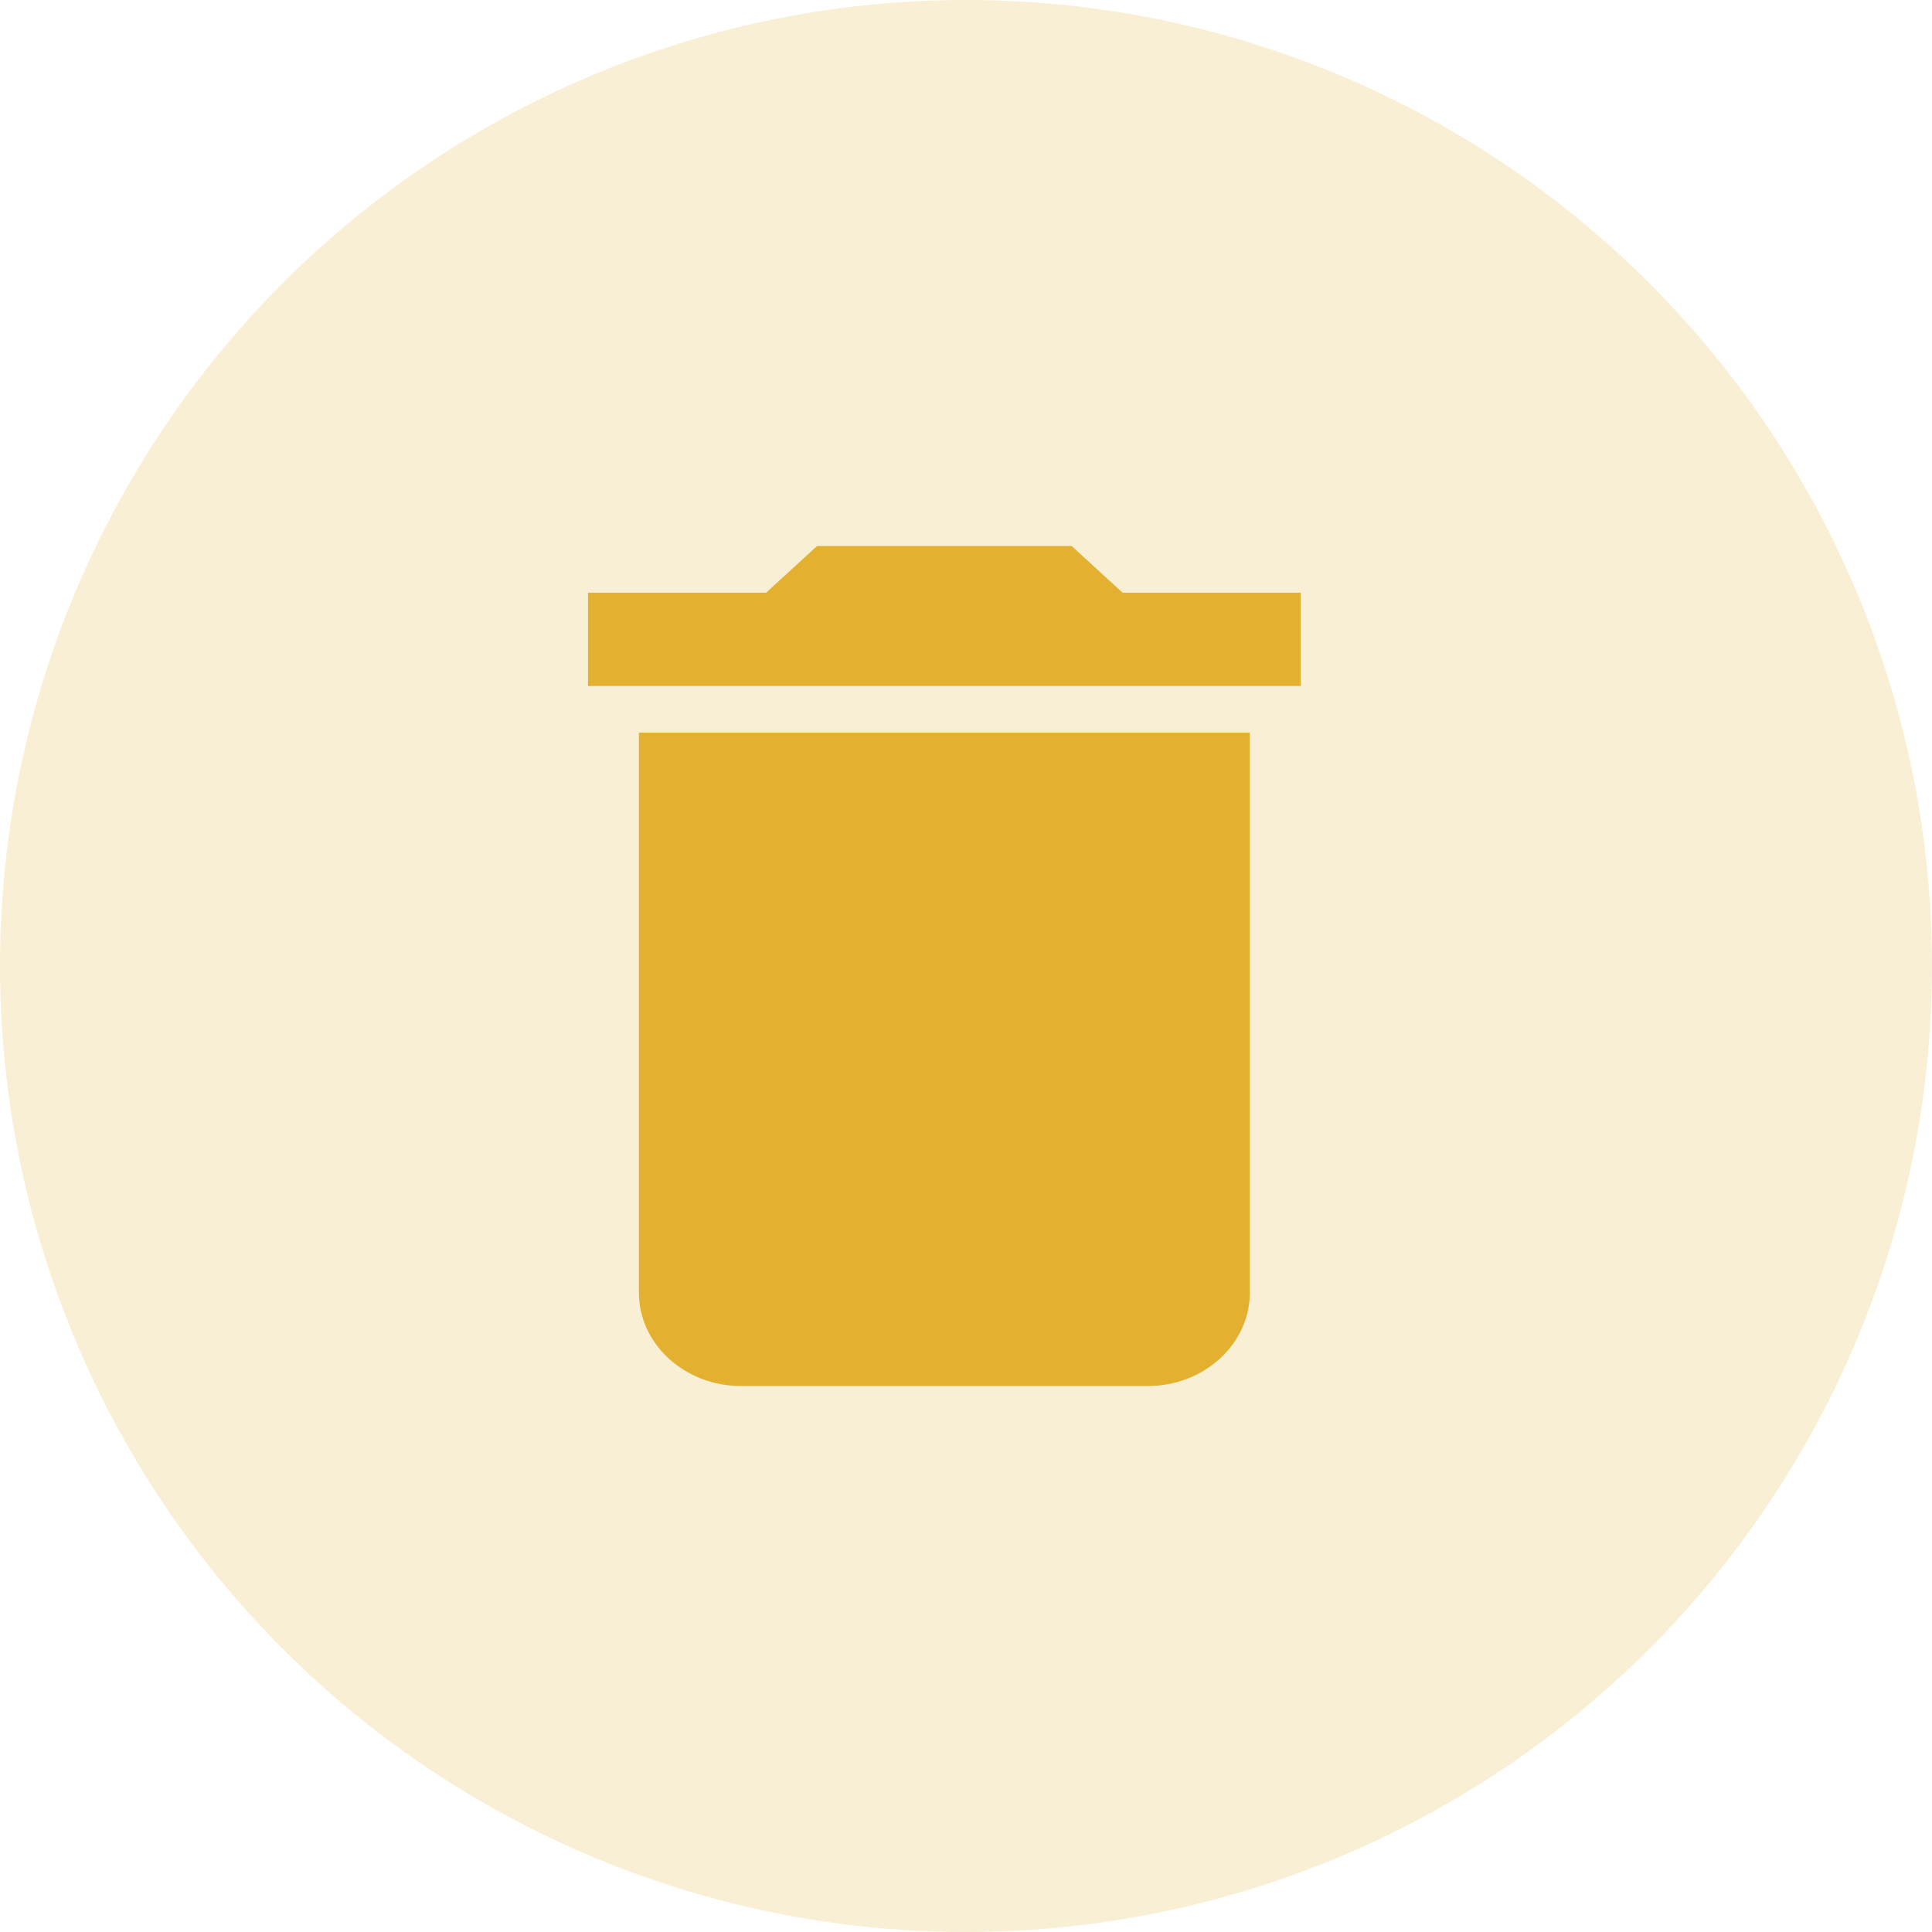 <svg width="46" height="46" viewBox="0 0 46 46" fill="none" xmlns="http://www.w3.org/2000/svg">
<circle cx="23" cy="23" r="23" fill="#E3B12F" fill-opacity="0.2"/>
<path d="M15.212 30.778C15.212 32 16.303 33 17.636 33H27.333C28.667 33 29.758 32 29.758 30.778V17.444H15.212V30.778ZM30.97 14.111H26.727L25.515 13H19.454L18.242 14.111H14V16.333H30.97V14.111Z" fill="#E3B12F"/>
</svg>
